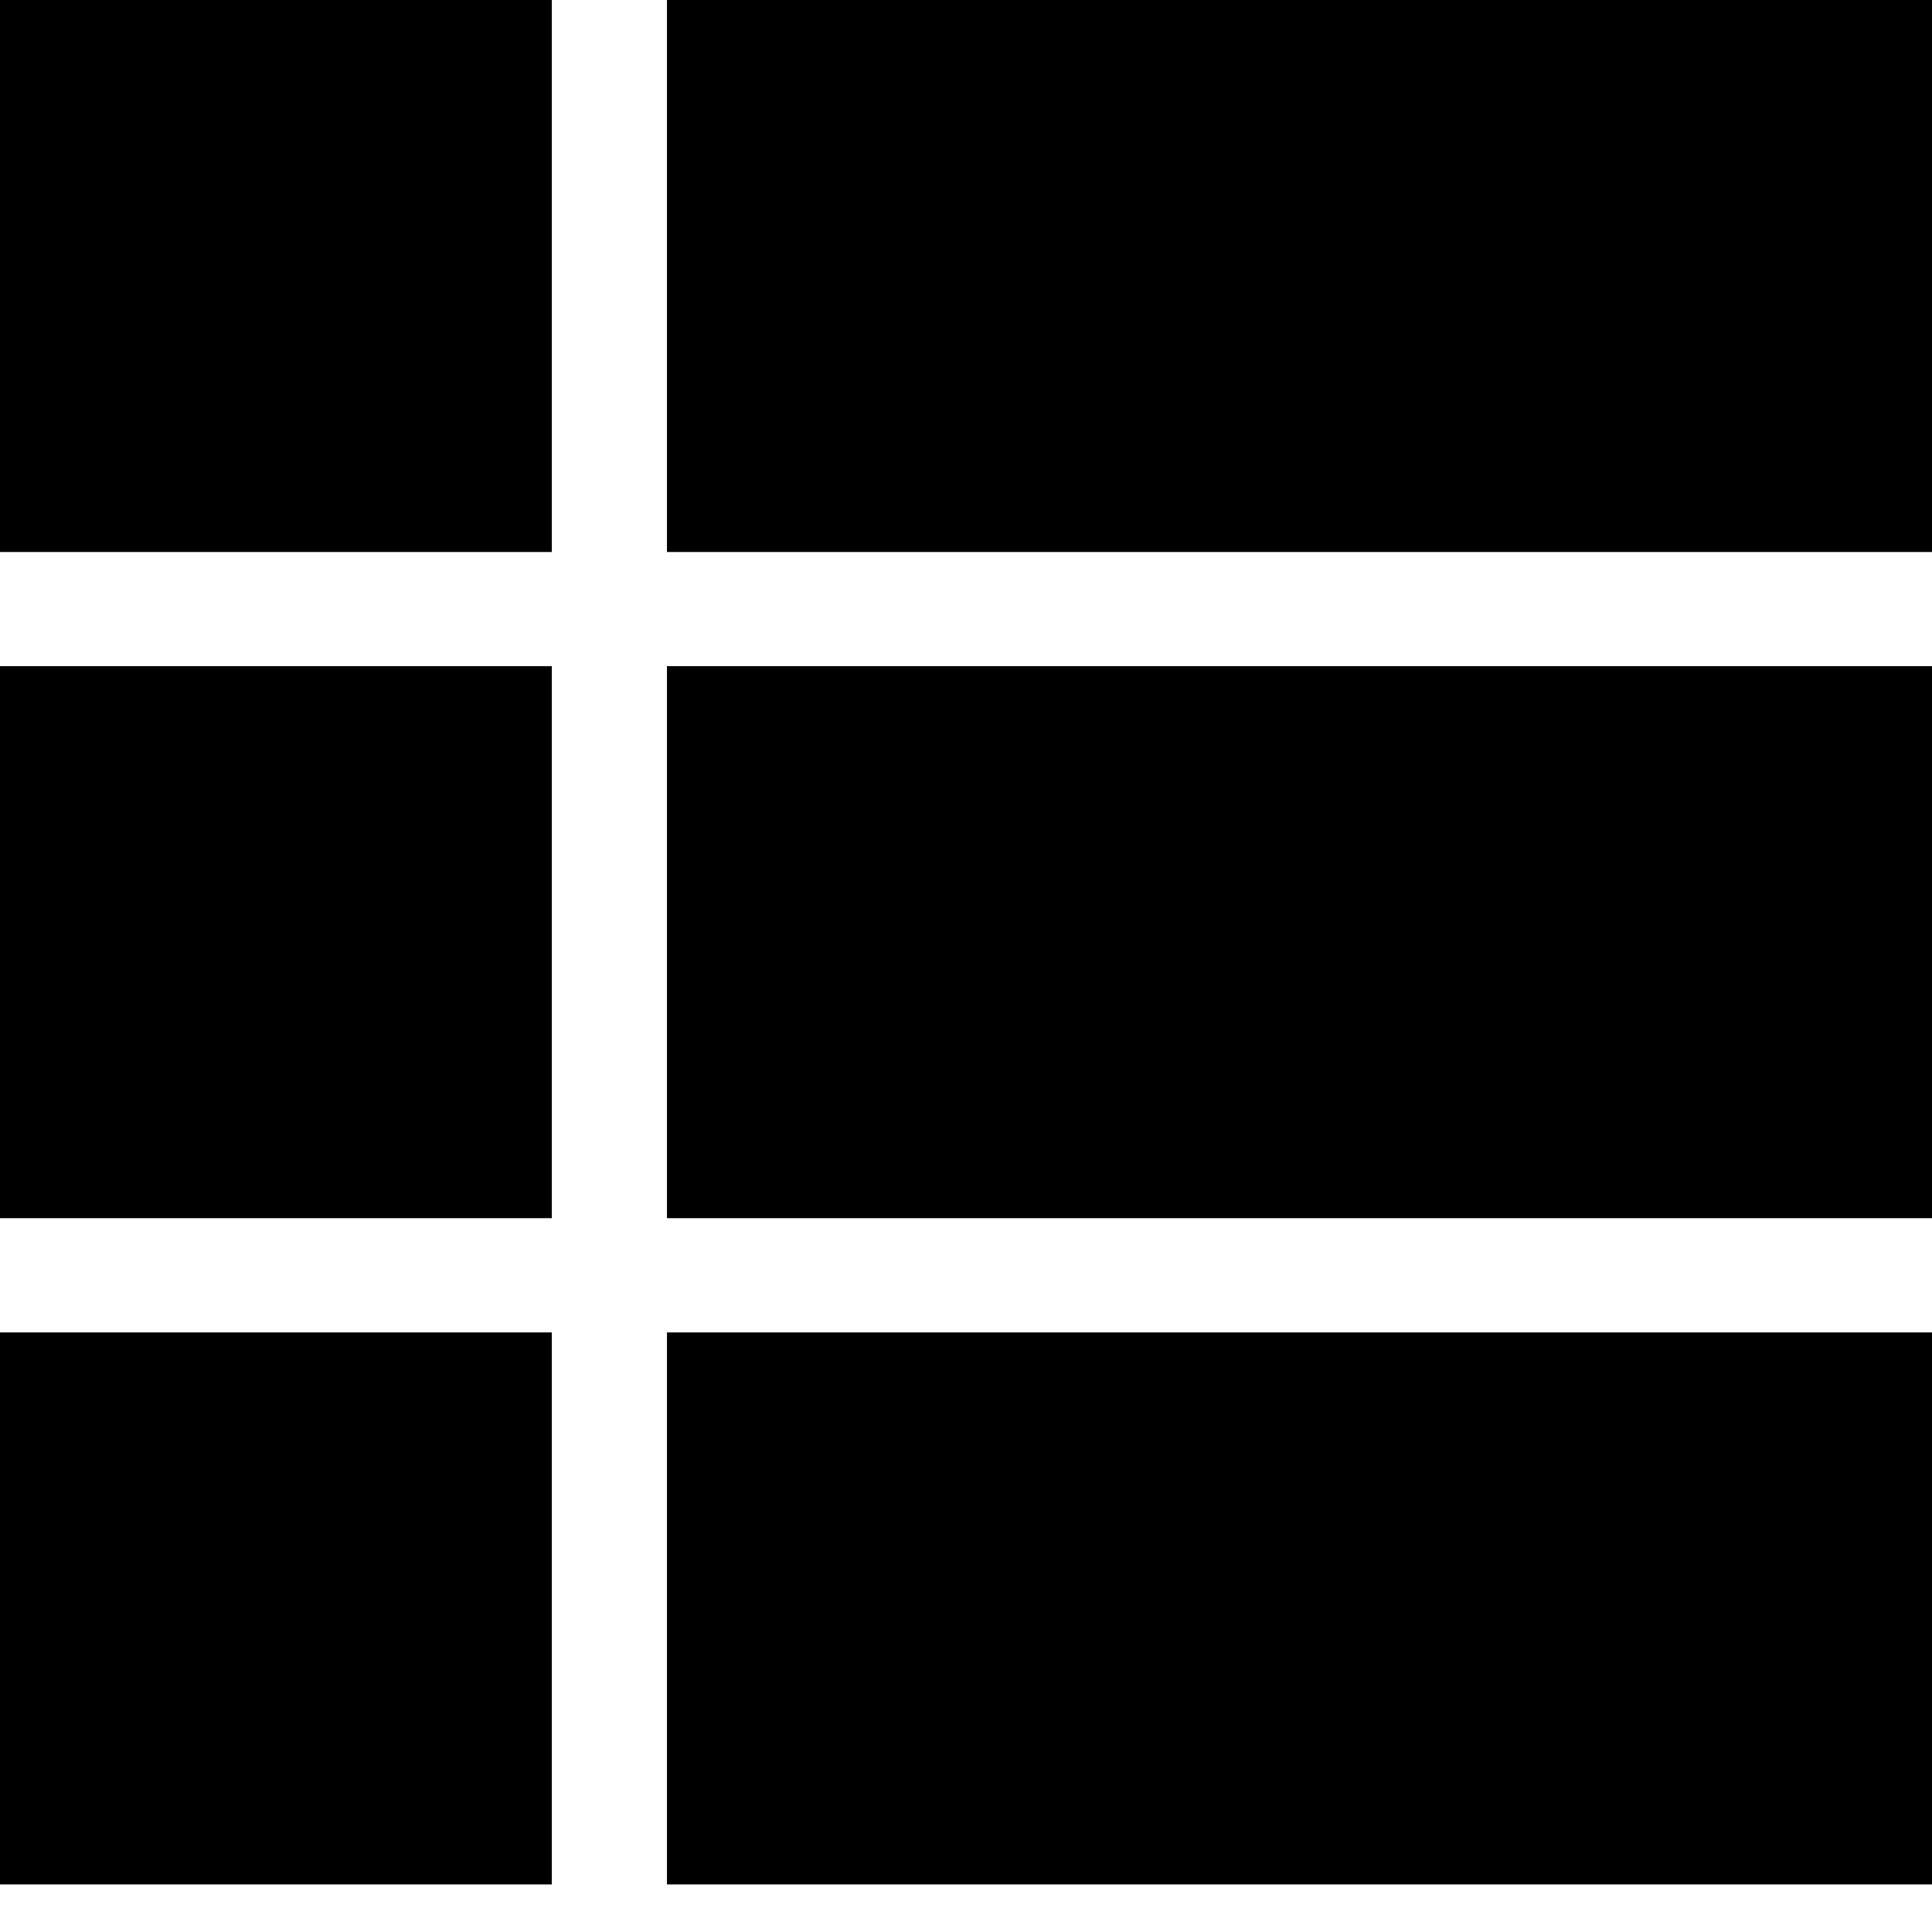 <svg width="32" height="32" viewBox="0 0 32 32" xmlns="http://www.w3.org/2000/svg"><g fill="none" fill-rule="evenodd"><path d="M-2-2h36v36H-2z"/><g fill="#000"><path d="M0 0h9.14v9.143H0zM0 11.034h9.14v9.143H0zM11.047 0H32v9.143H11.047zM11.047 11.034H32v9.143H11.047zM0 22.069h9.14v9.143H0zM11.047 22.069H32v9.143H11.047z"/></g></g></svg>